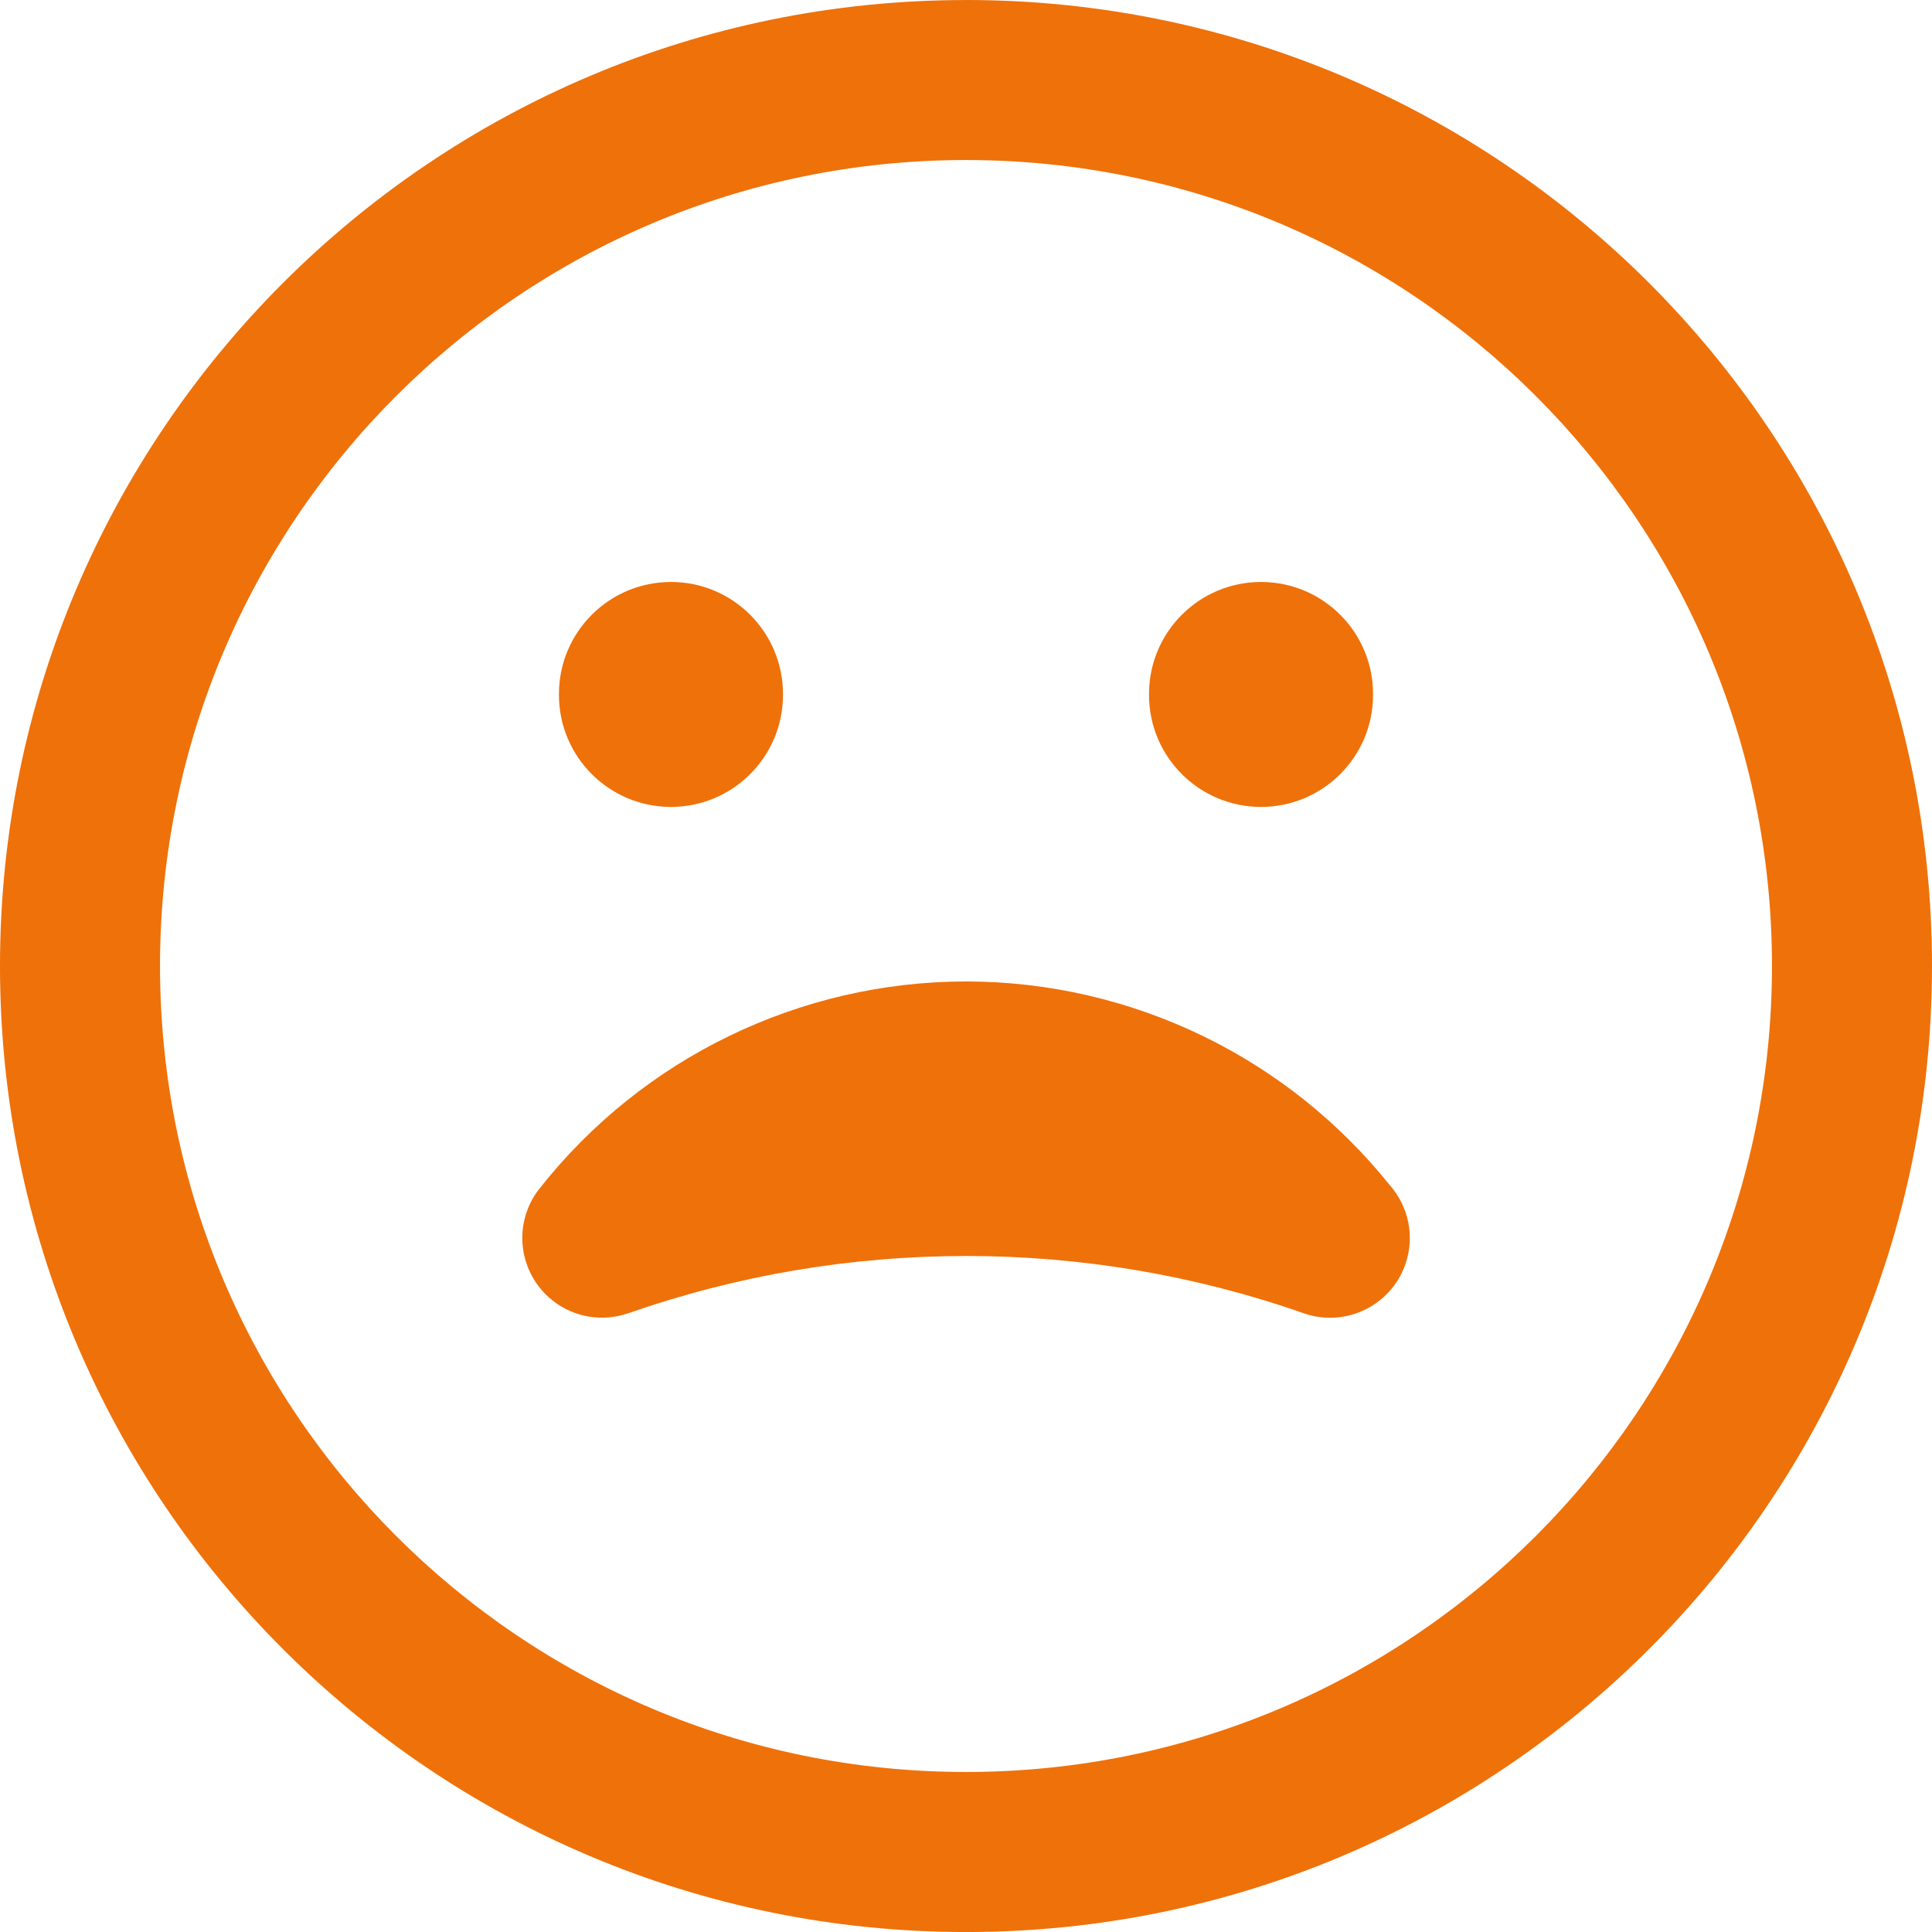 <?xml version="1.0" encoding="UTF-8"?>
<!DOCTYPE svg PUBLIC "-//W3C//DTD SVG 1.1//EN" "http://www.w3.org/Graphics/SVG/1.1/DTD/svg11.dtd">
<!-- Creator: CorelDRAW 2019 (64-Bit) -->
<svg xmlns="http://www.w3.org/2000/svg" xml:space="preserve" width="21.297mm" height="21.297mm" version="1.1" style="shape-rendering:geometricPrecision; text-rendering:geometricPrecision; image-rendering:optimizeQuality; fill-rule:evenodd; clip-rule:evenodd"
viewBox="0 0 572.26 572.26"
 xmlns:xlink="http://www.w3.org/1999/xlink">
 <defs>
  <style type="text/css">
   <![CDATA[
    .fil0 {fill:#EF710A;fill-rule:nonzero}
   ]]>
  </style>
 </defs>
 <g id="Layer_x0020_1">
  <g id="_2145422126768">
   <path class="fil0" d="M286.13 0c79.01,0 150.54,32.03 202.32,83.81 51.78,51.78 83.81,123.31 83.81,202.32 0,79.01 -32.03,150.55 -83.81,202.33 -51.78,51.78 -123.31,83.81 -202.32,83.81 -79.01,0 -150.54,-32.03 -202.32,-83.81 -51.78,-51.78 -83.81,-123.31 -83.81,-202.32 0,-79.01 32.03,-150.54 83.81,-202.32 51.78,-51.78 123.31,-83.81 202.32,-83.81zm168.81 117.32c-43.2,-43.2 -102.88,-69.92 -168.81,-69.92 -65.93,0 -125.61,26.72 -168.81,69.92 -43.2,43.2 -69.92,102.88 -69.92,168.81 0,65.93 26.72,125.61 69.92,168.81 43.2,43.2 102.88,69.92 168.81,69.92 65.93,0 125.61,-26.72 168.81,-69.92 43.2,-43.2 69.92,-102.89 69.92,-168.81 0,-65.93 -26.72,-125.61 -69.92,-168.81z"/>
   <path class="fil0" d="M286.13 372.03c-33.96,0 -67.79,5.66 -100.05,16.98l-0.01 -0.03c-7.36,2.56 -15.83,1.42 -22.39,-3.77 -10.22,-8.08 -11.97,-22.92 -3.89,-33.14 15.29,-19.39 34.57,-34.72 56.15,-45.19 21.67,-10.51 45.63,-16.17 70.19,-16.17 24.56,0 48.52,5.66 70.19,16.17 21.18,10.27 40.13,25.23 55.29,44.11 5.5,6.2 7.58,15.11 4.66,23.48 -4.29,12.32 -17.77,18.83 -30.09,14.53 -32.26,-11.32 -66.1,-16.98 -100.05,-16.98z"/>
   <path class="fil0" d="M231.92 205.83c0,18.32 -14.85,33.18 -33.18,33.18 -18.32,0 -33.18,-14.85 -33.18,-33.18l0 -0.27c0,-18.32 14.85,-33.18 33.18,-33.18 18.32,0 33.18,14.85 33.18,33.18l0 0.27z"/>
   <path class="fil0" d="M406.7 205.83c0,18.32 -14.85,33.18 -33.18,33.18 -18.32,0 -33.18,-14.85 -33.18,-33.18l0 -0.27c0,-18.32 14.85,-33.18 33.18,-33.18 18.32,0 33.18,14.85 33.18,33.18l0 0.27z"/>
  </g>
 </g>
</svg>
